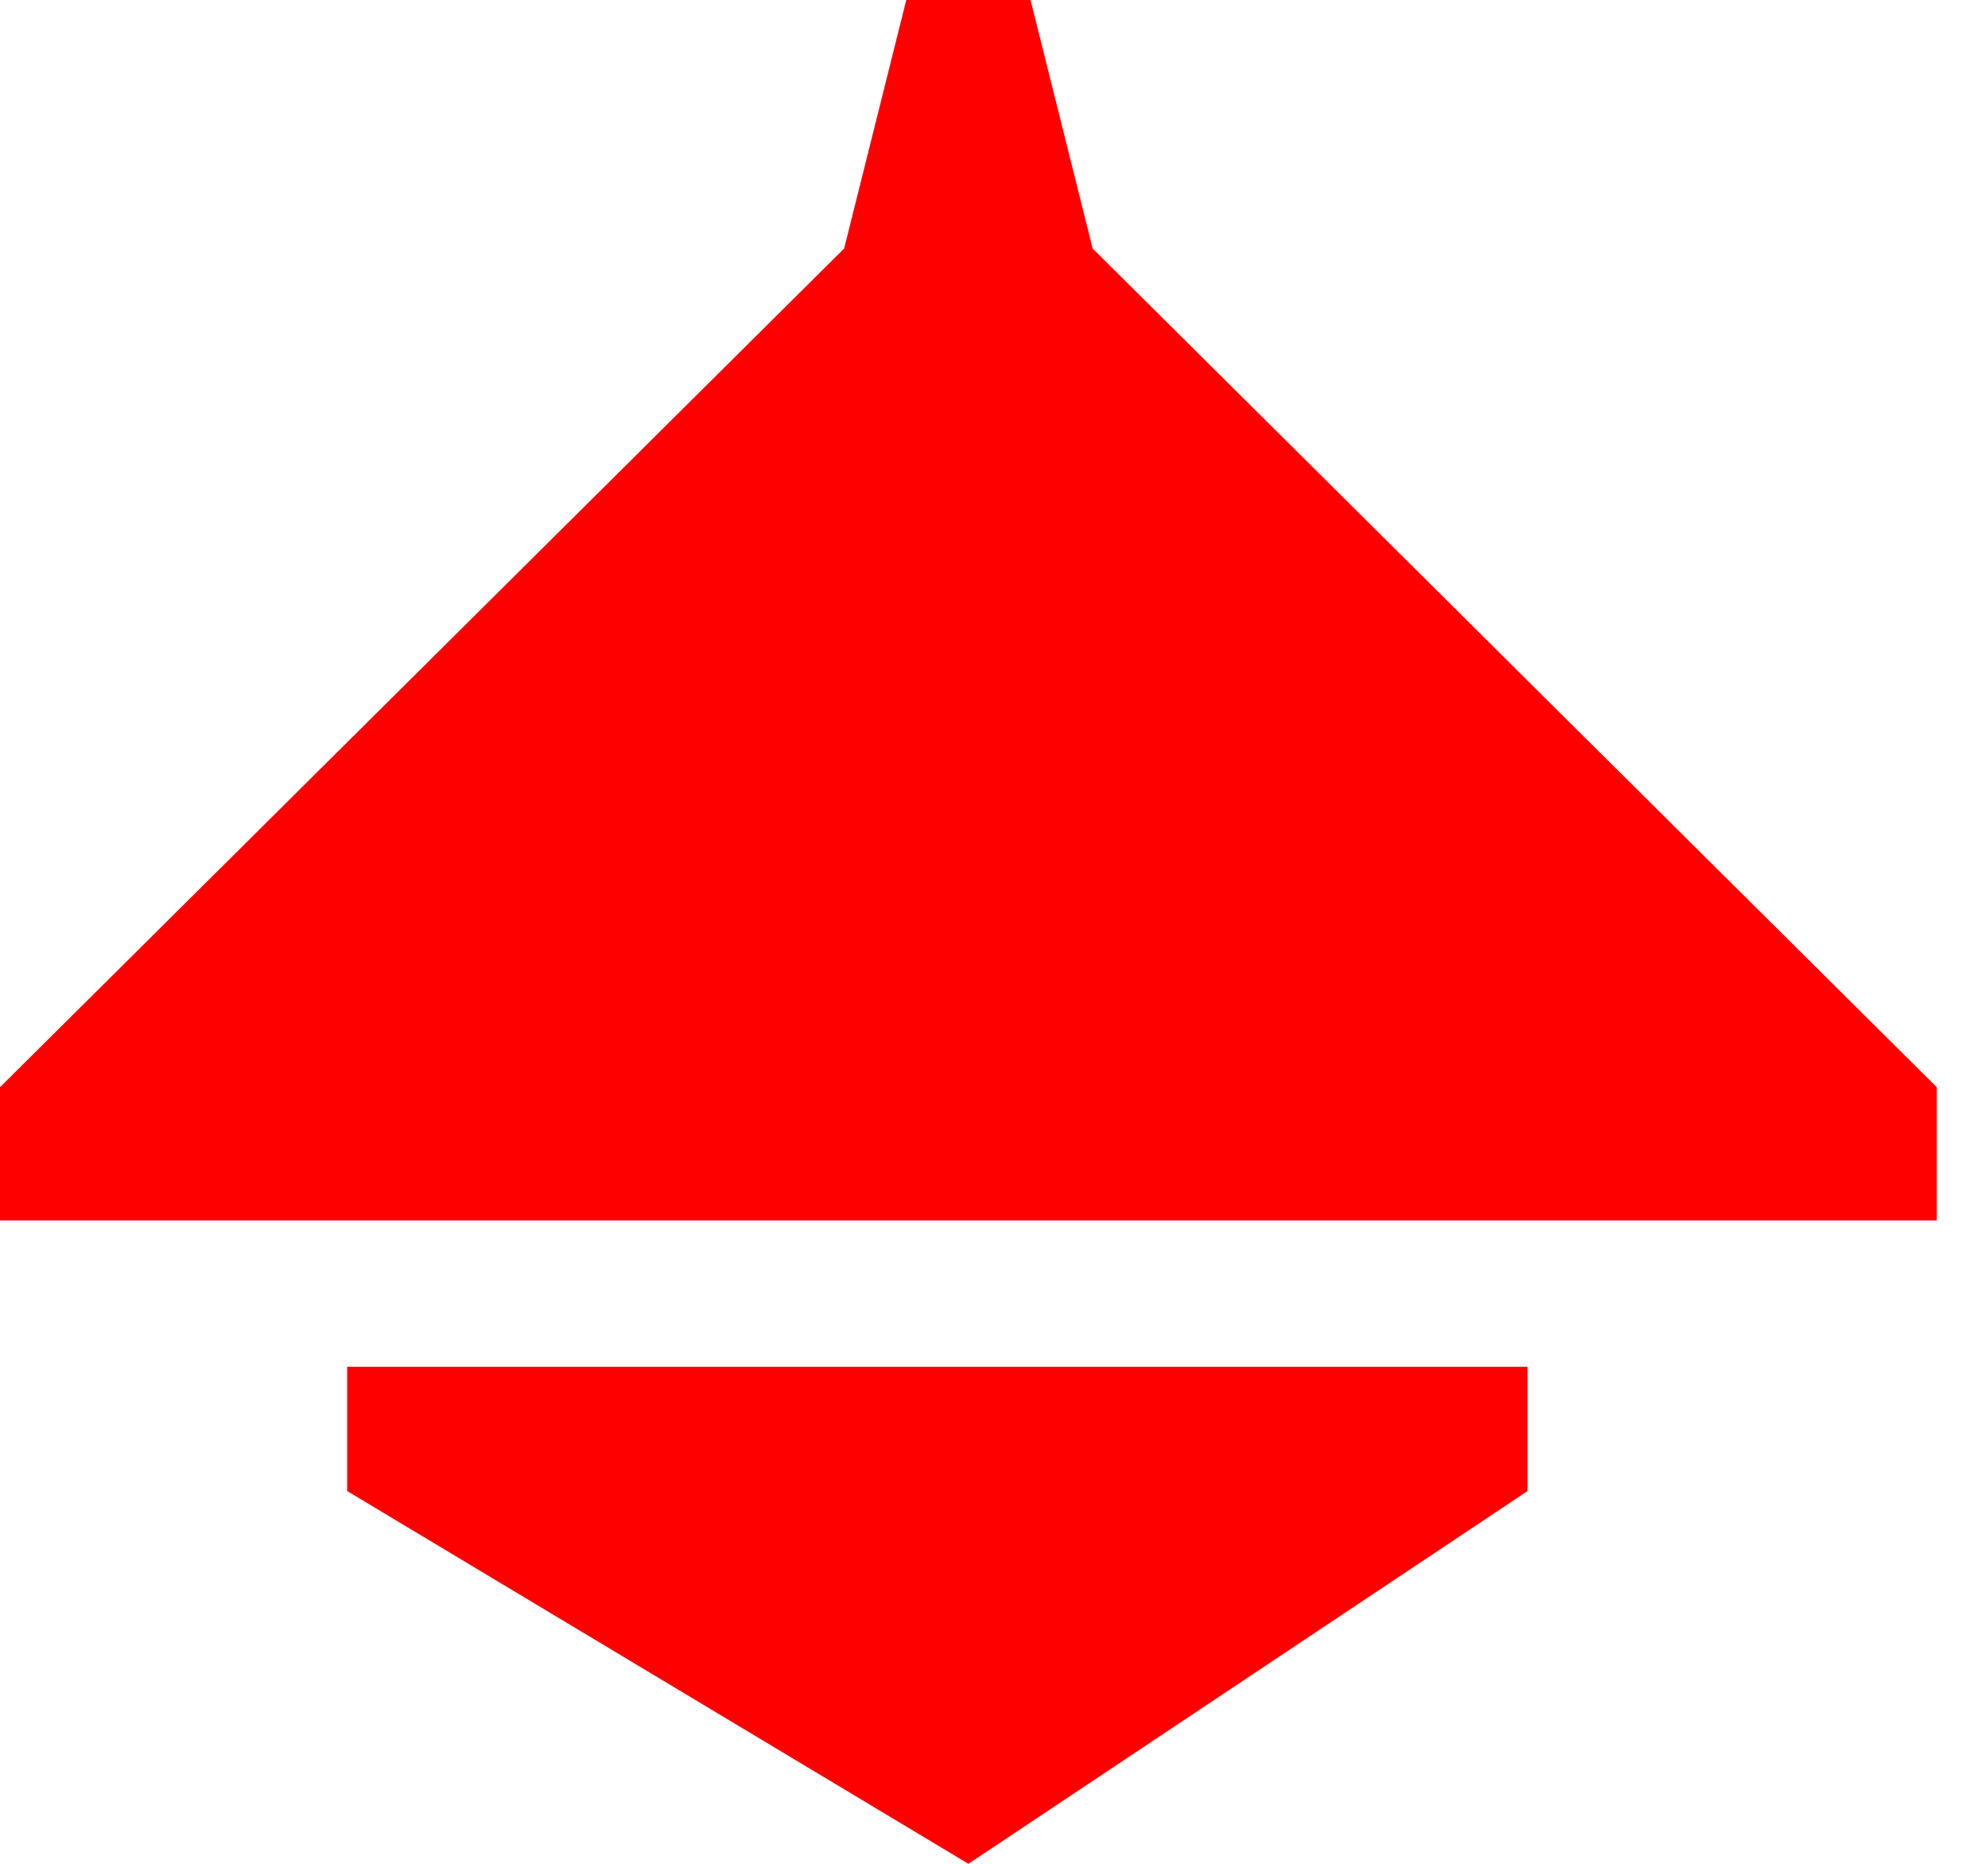 <svg width="16" height="15" viewBox="0 0 16 15" fill="none" xmlns="http://www.w3.org/2000/svg">
<path d="M8.794 2L15.588 8.75V9.822H0L2.794 11H12.294V12L7.794 15L2.794 12V11L0 9.822L3.97563e-05 8.75L6.794 2L7.294 0H8.294L8.794 2Z" fill="#FF0000"/>
</svg>
